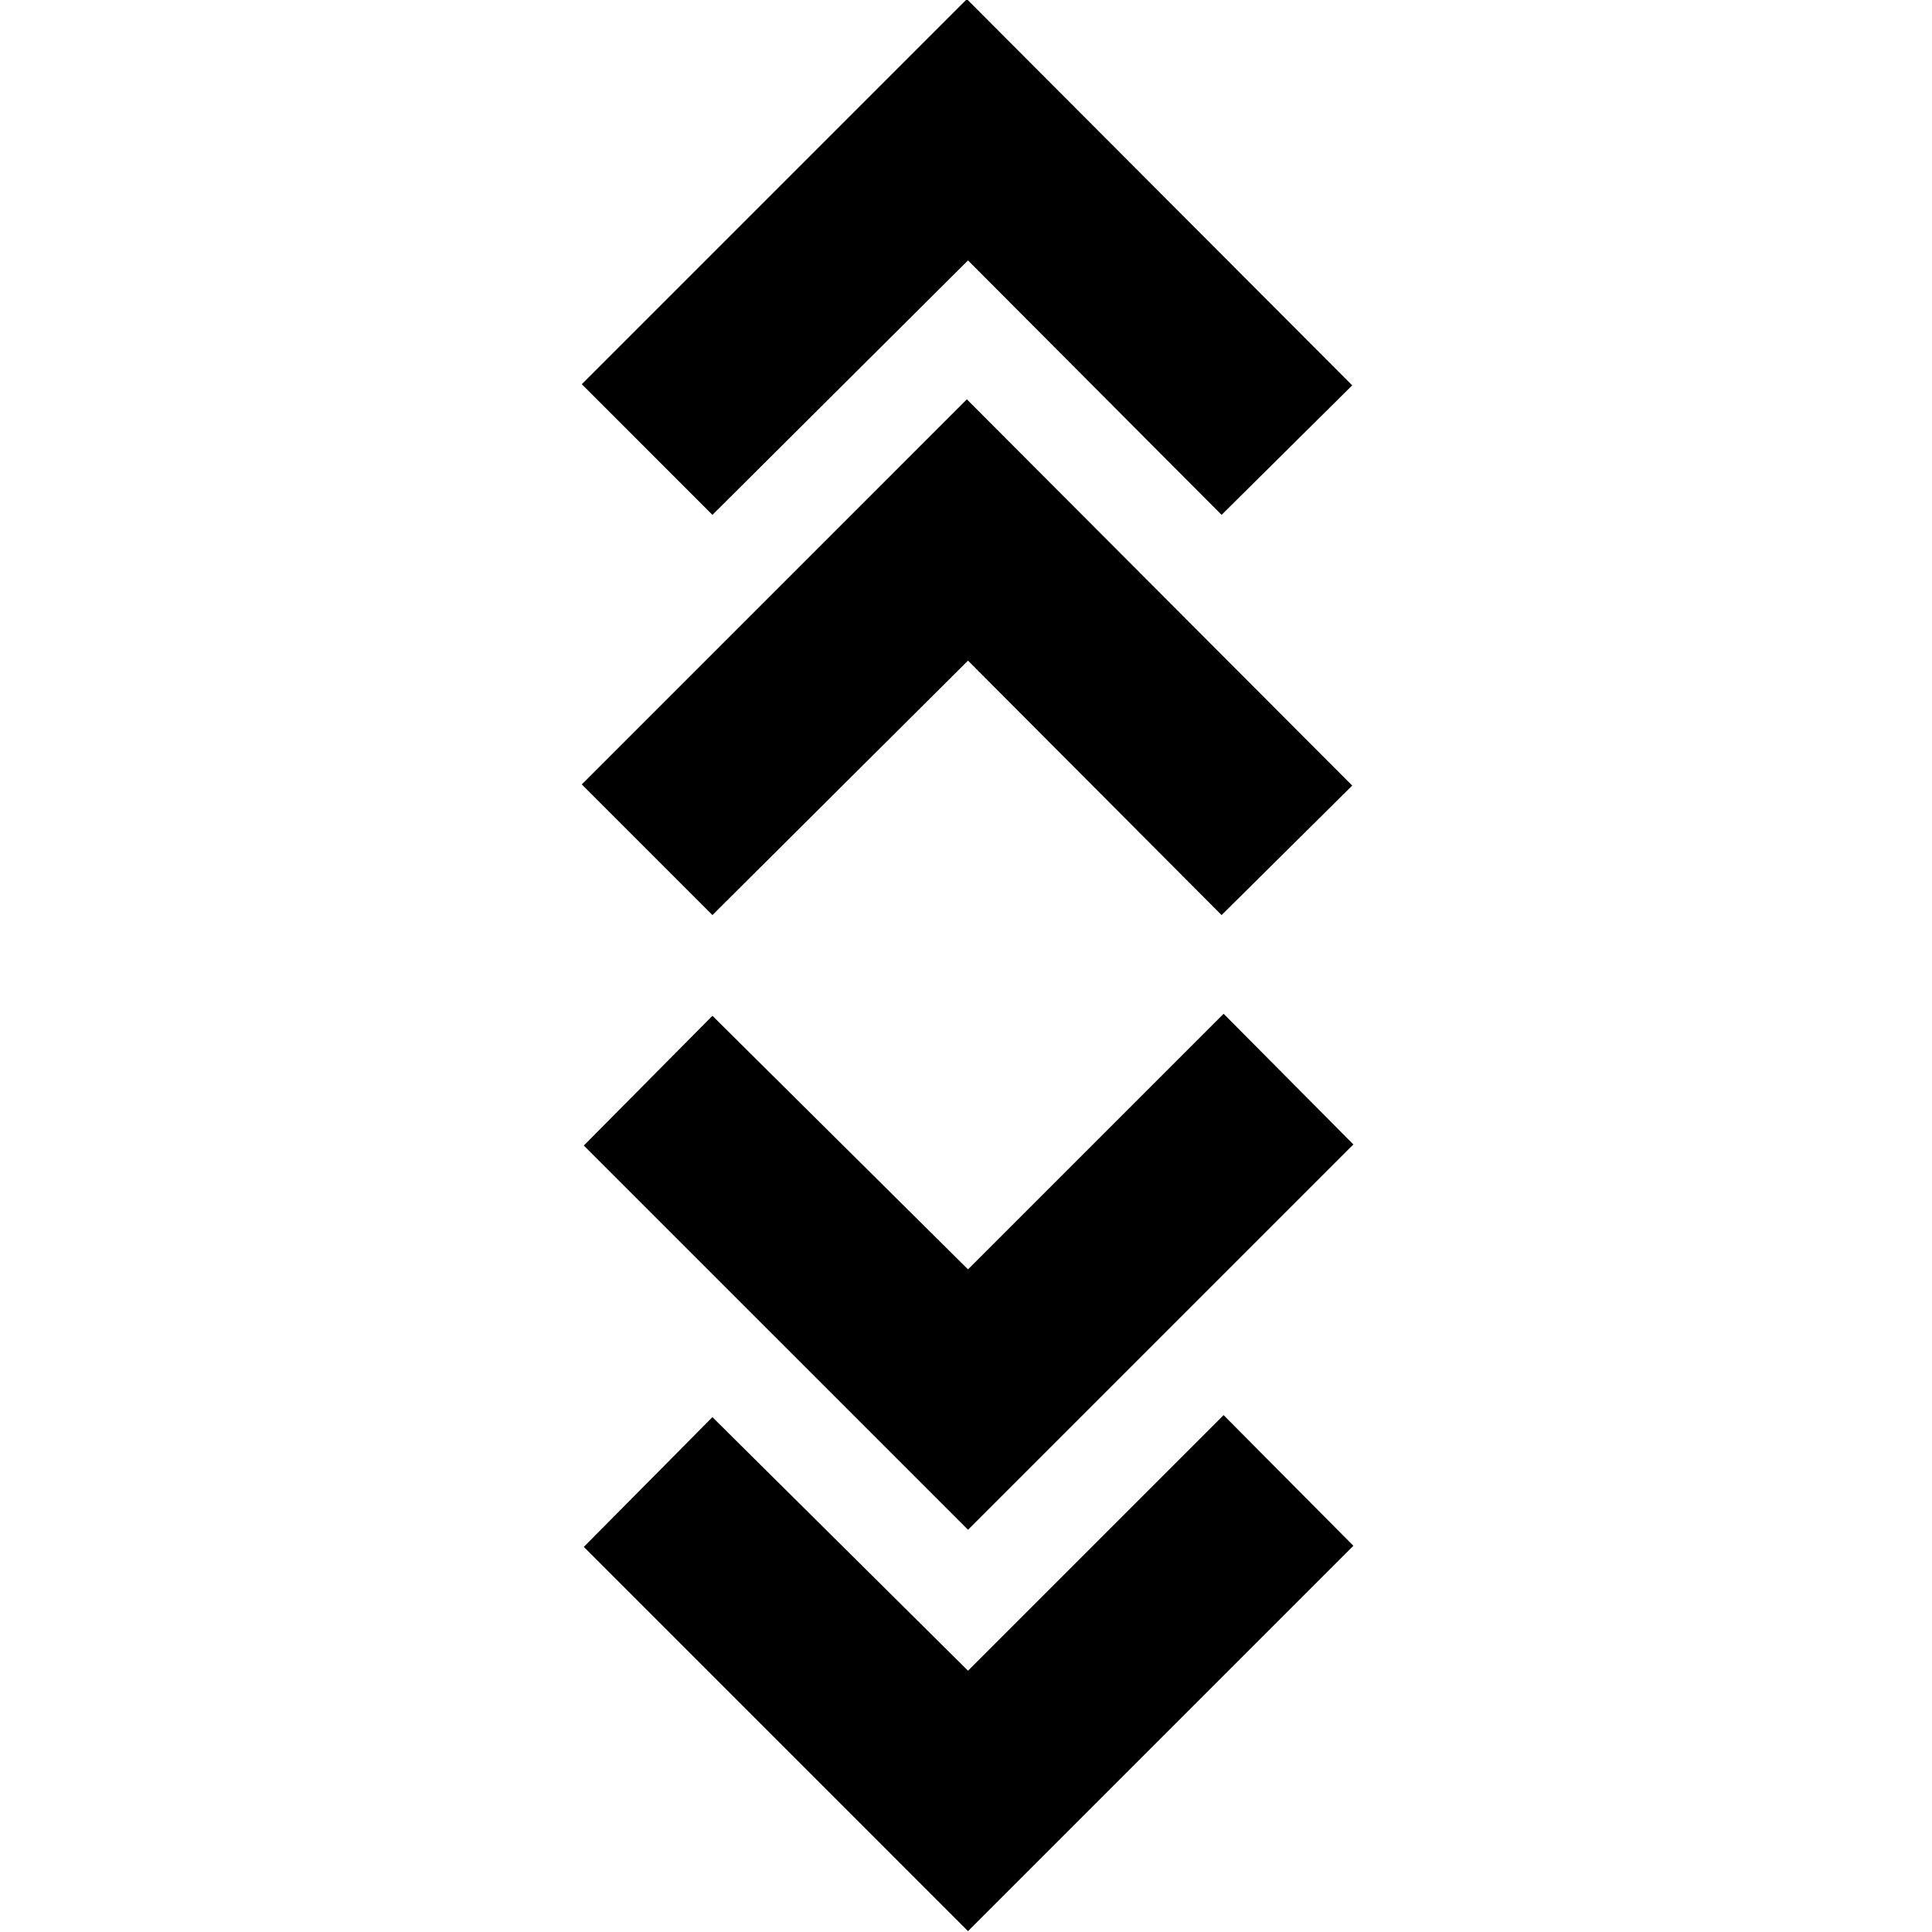 <svg xmlns="http://www.w3.org/2000/svg" height="24" viewBox="0 -960 960 960" width="24"><path d="M481-.43 290.09-191.35 354-255.83l127 126 127-127 64.48 64.92L481-.43Zm0-199.44L290.09-390.78 354-455.26l127 126 127-127 64.48 64.91L481-199.87ZM354-505.3l-64.91-64.92 191.34-191.35 191.48 191.92L607-505.3 481-631.74 354-505.3Zm0-198.87-64.91-64.92 191.34-191.34 191.48 191.91L607-704.17 481-830.61 354-704.17Z"/></svg>